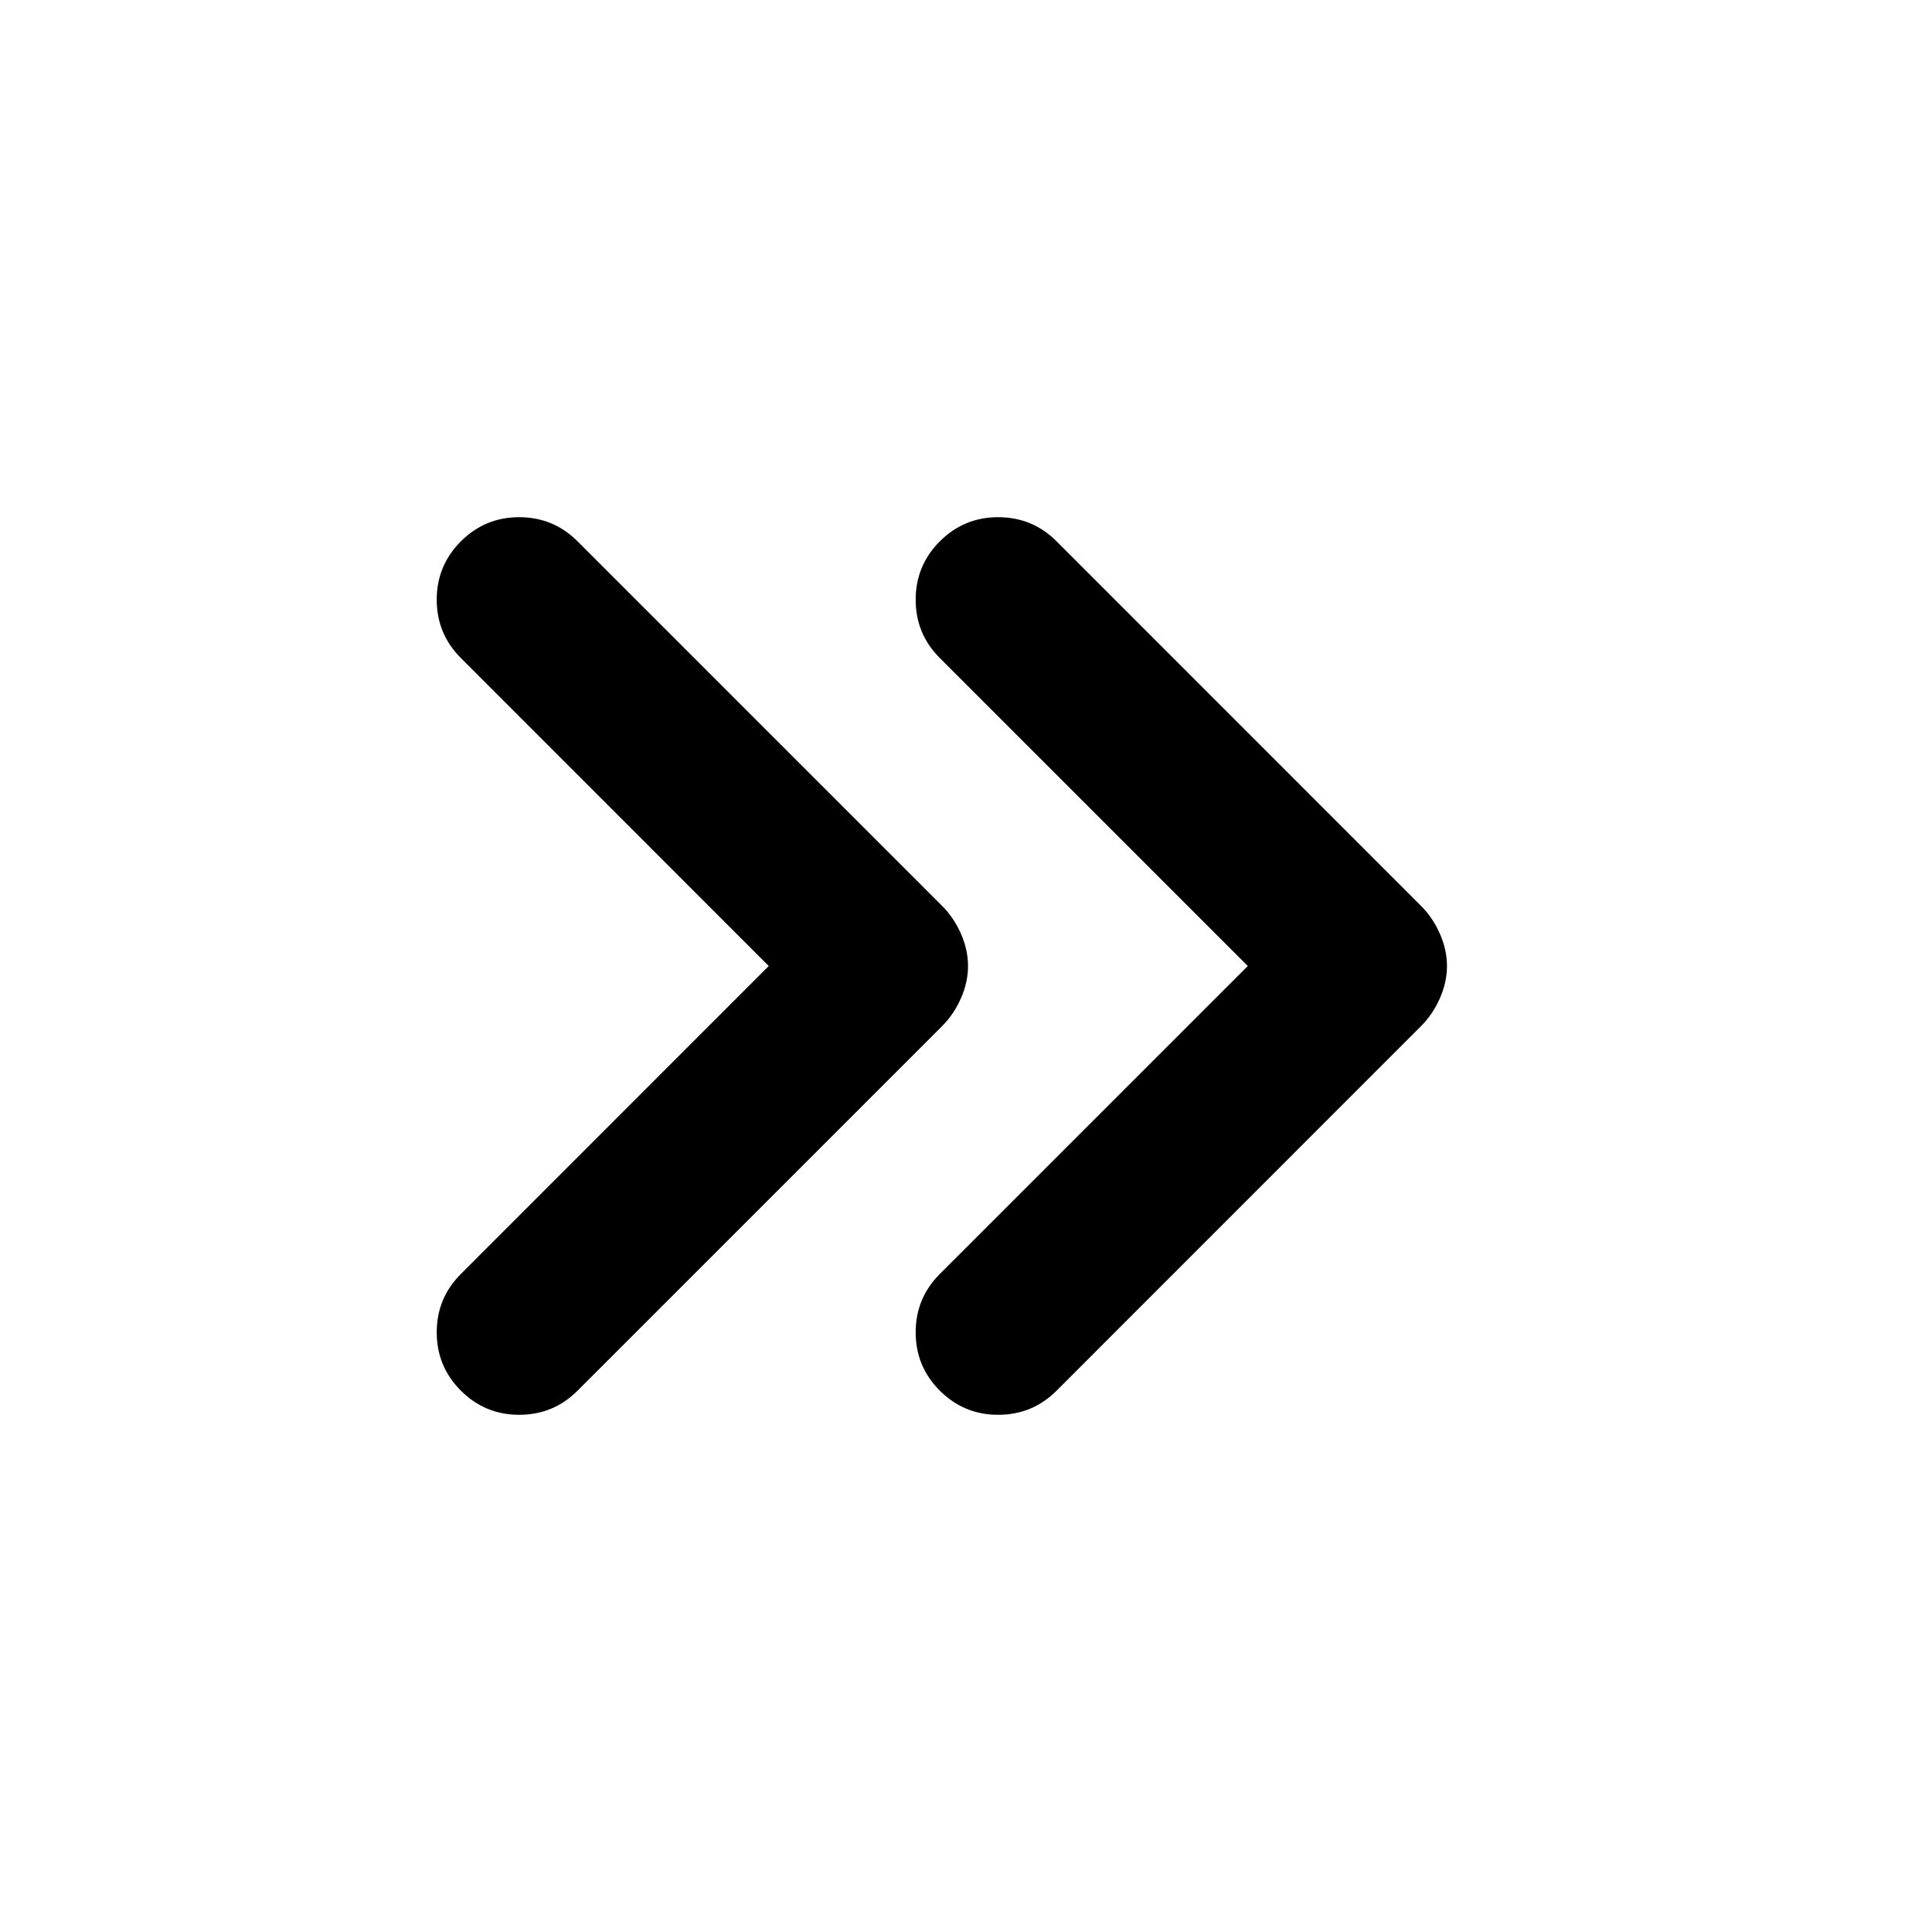 <svg xmlns="http://www.w3.org/2000/svg" height="20" width="20"><path d="M4.771 14.396q-.25-.25-.25-.604t.25-.604L7.958 10 4.771 6.812q-.25-.25-.25-.604t.25-.604q.25-.25.604-.25t.604.25L9.75 9.375q.125.125.198.292.073.166.073.333t-.073.333q-.073.167-.198.292l-3.771 3.771q-.25.25-.604.25t-.604-.25Zm4.958 0q-.25-.25-.25-.604t.25-.604L12.917 10 9.729 6.812q-.25-.25-.25-.604t.25-.604q.25-.25.604-.25.355 0 .605.25l3.77 3.771q.125.125.198.292.073.166.073.333t-.073.333q-.073.167-.198.292l-3.77 3.771q-.25.25-.605.25-.354 0-.604-.25Z"/></svg>
